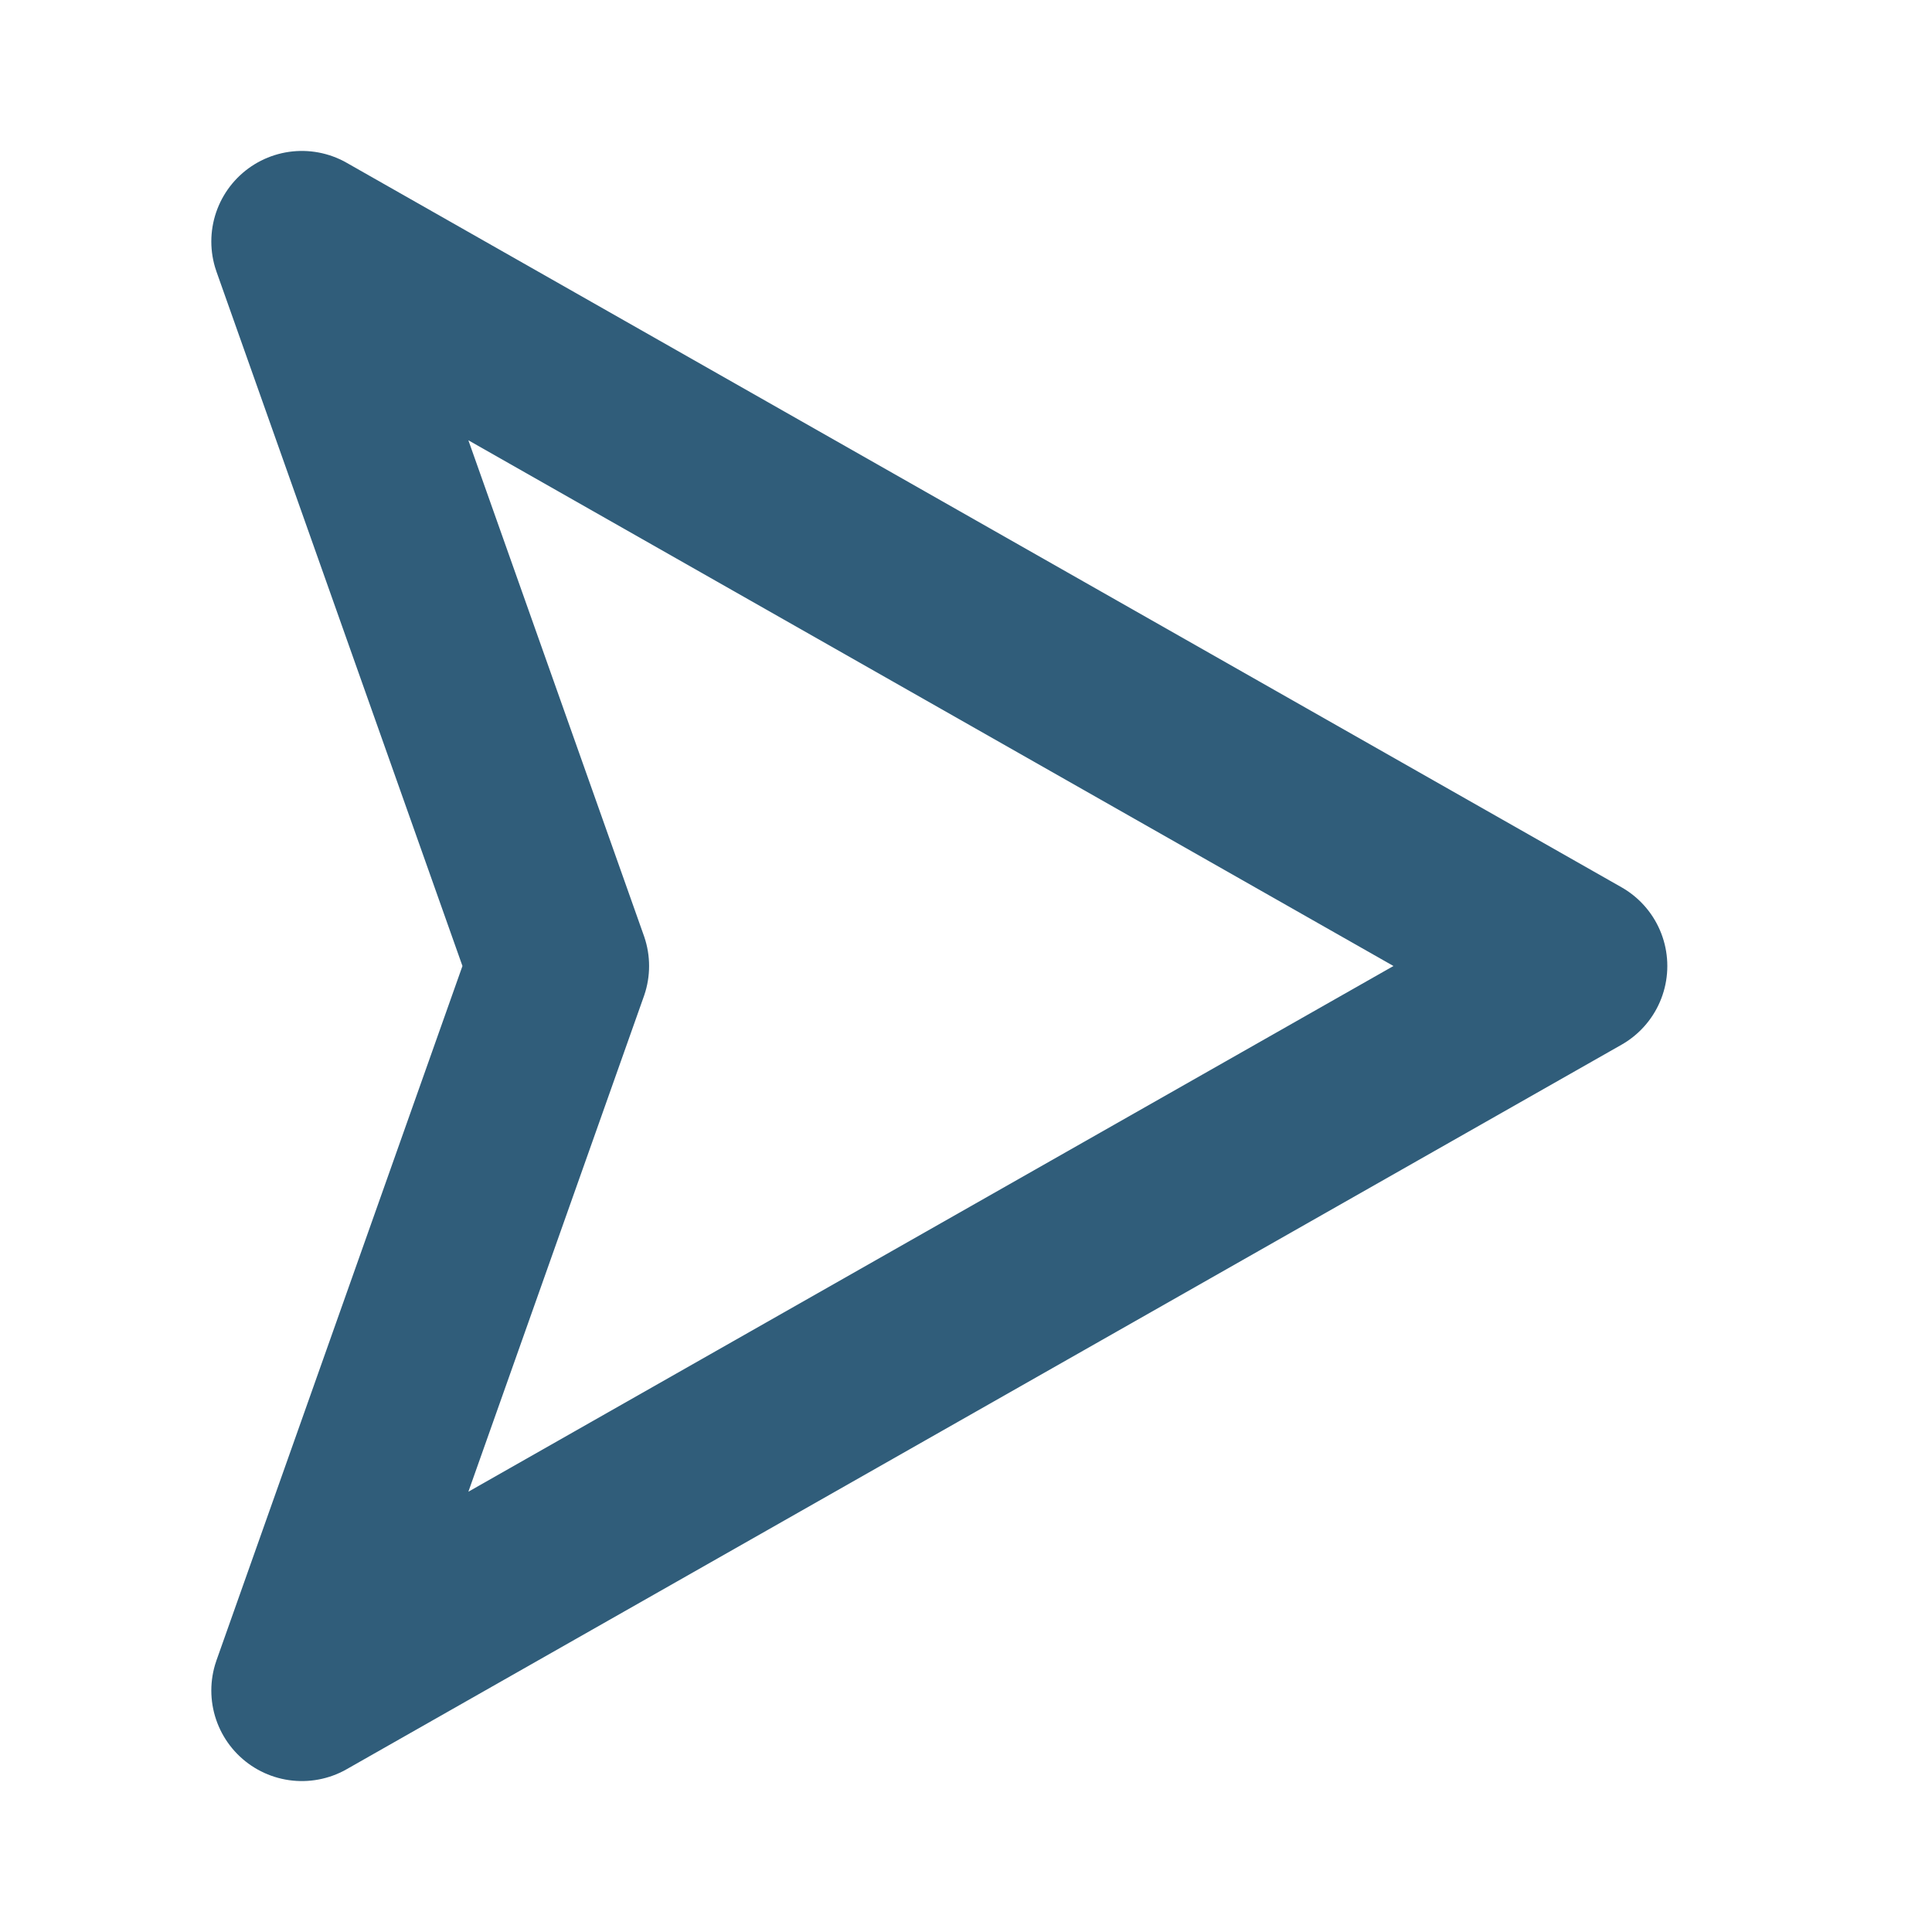 <svg
   width="32"
   height="32"
   id="svg2"
   xmlns="http://www.w3.org/2000/svg"
   version="1.1">
  <g
     id="layer1"
     transform="translate(0,-1020.362)">
    <g
       id="g5219">
      <path
         transform="translate(0,1020.362)"
         id="path2985"
         d="M 5,4 26.116,16 5,28 9.251,16 z"
         style="fill:none;stroke:#305d7a;stroke-width:3;stroke-linecap:butt;stroke-linejoin:round;stroke-miterlimit:4;stroke-opacity:1;stroke-dasharray:none" />
    </g>
  </g>
</svg>

